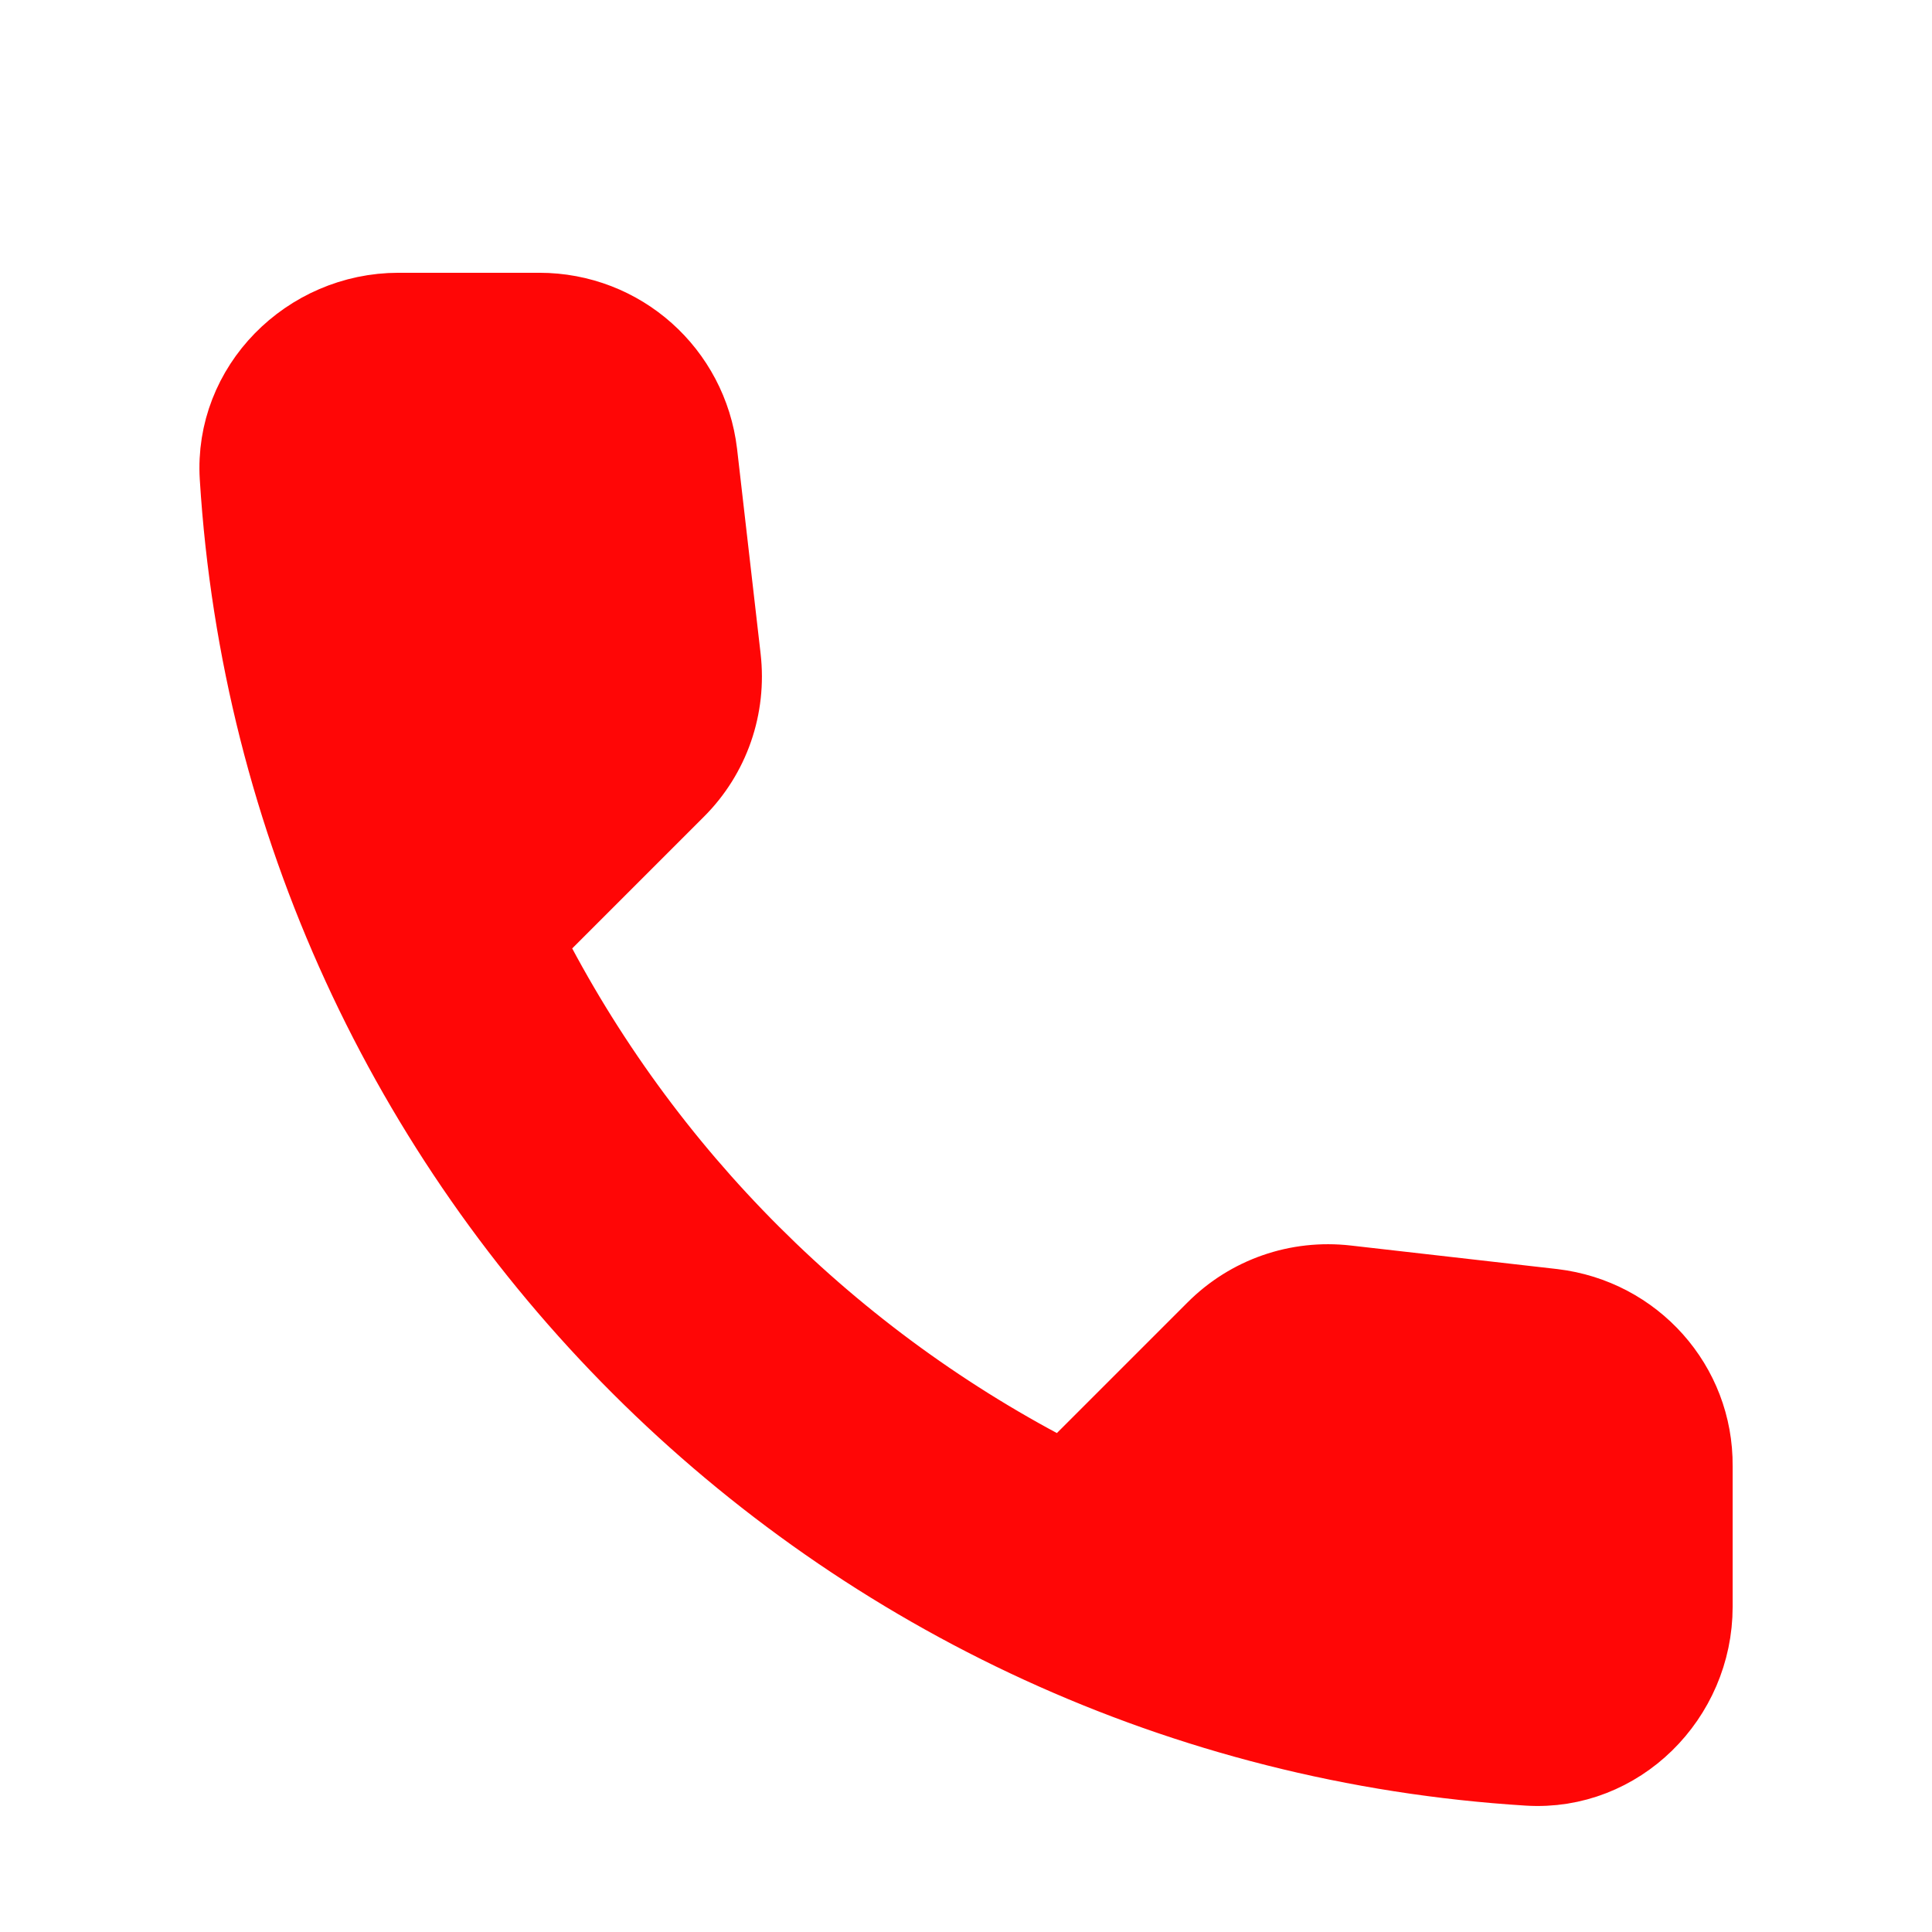 <svg width="16" height="16" viewBox="0 0 16 16" fill="none" xmlns="http://www.w3.org/2000/svg">
<g clip-path="url(#clip0_1806_1159)">
<path d="M12.863 10.808L11.153 10.613C10.742 10.566 10.338 10.707 10.048 10.997L8.809 12.236C6.903 11.266 5.341 9.711 4.371 7.798L5.617 6.552C5.907 6.263 6.048 5.858 6.001 5.448L5.806 3.751C5.725 3.07 5.153 2.559 4.466 2.559H3.301C2.54 2.559 1.907 3.192 1.954 3.953C2.311 9.704 6.91 14.297 12.655 14.654C13.416 14.701 14.049 14.068 14.049 13.307V12.142C14.055 11.461 13.544 10.889 12.863 10.808Z" fill="#FF0606" stroke="#FF0606" stroke-width="0.6"/>
</g>
<defs>
<clipPath id="clip0_1806_1159">
<rect width="16" height="16" fill="white"/>
</clipPath>
</defs>
</svg>
